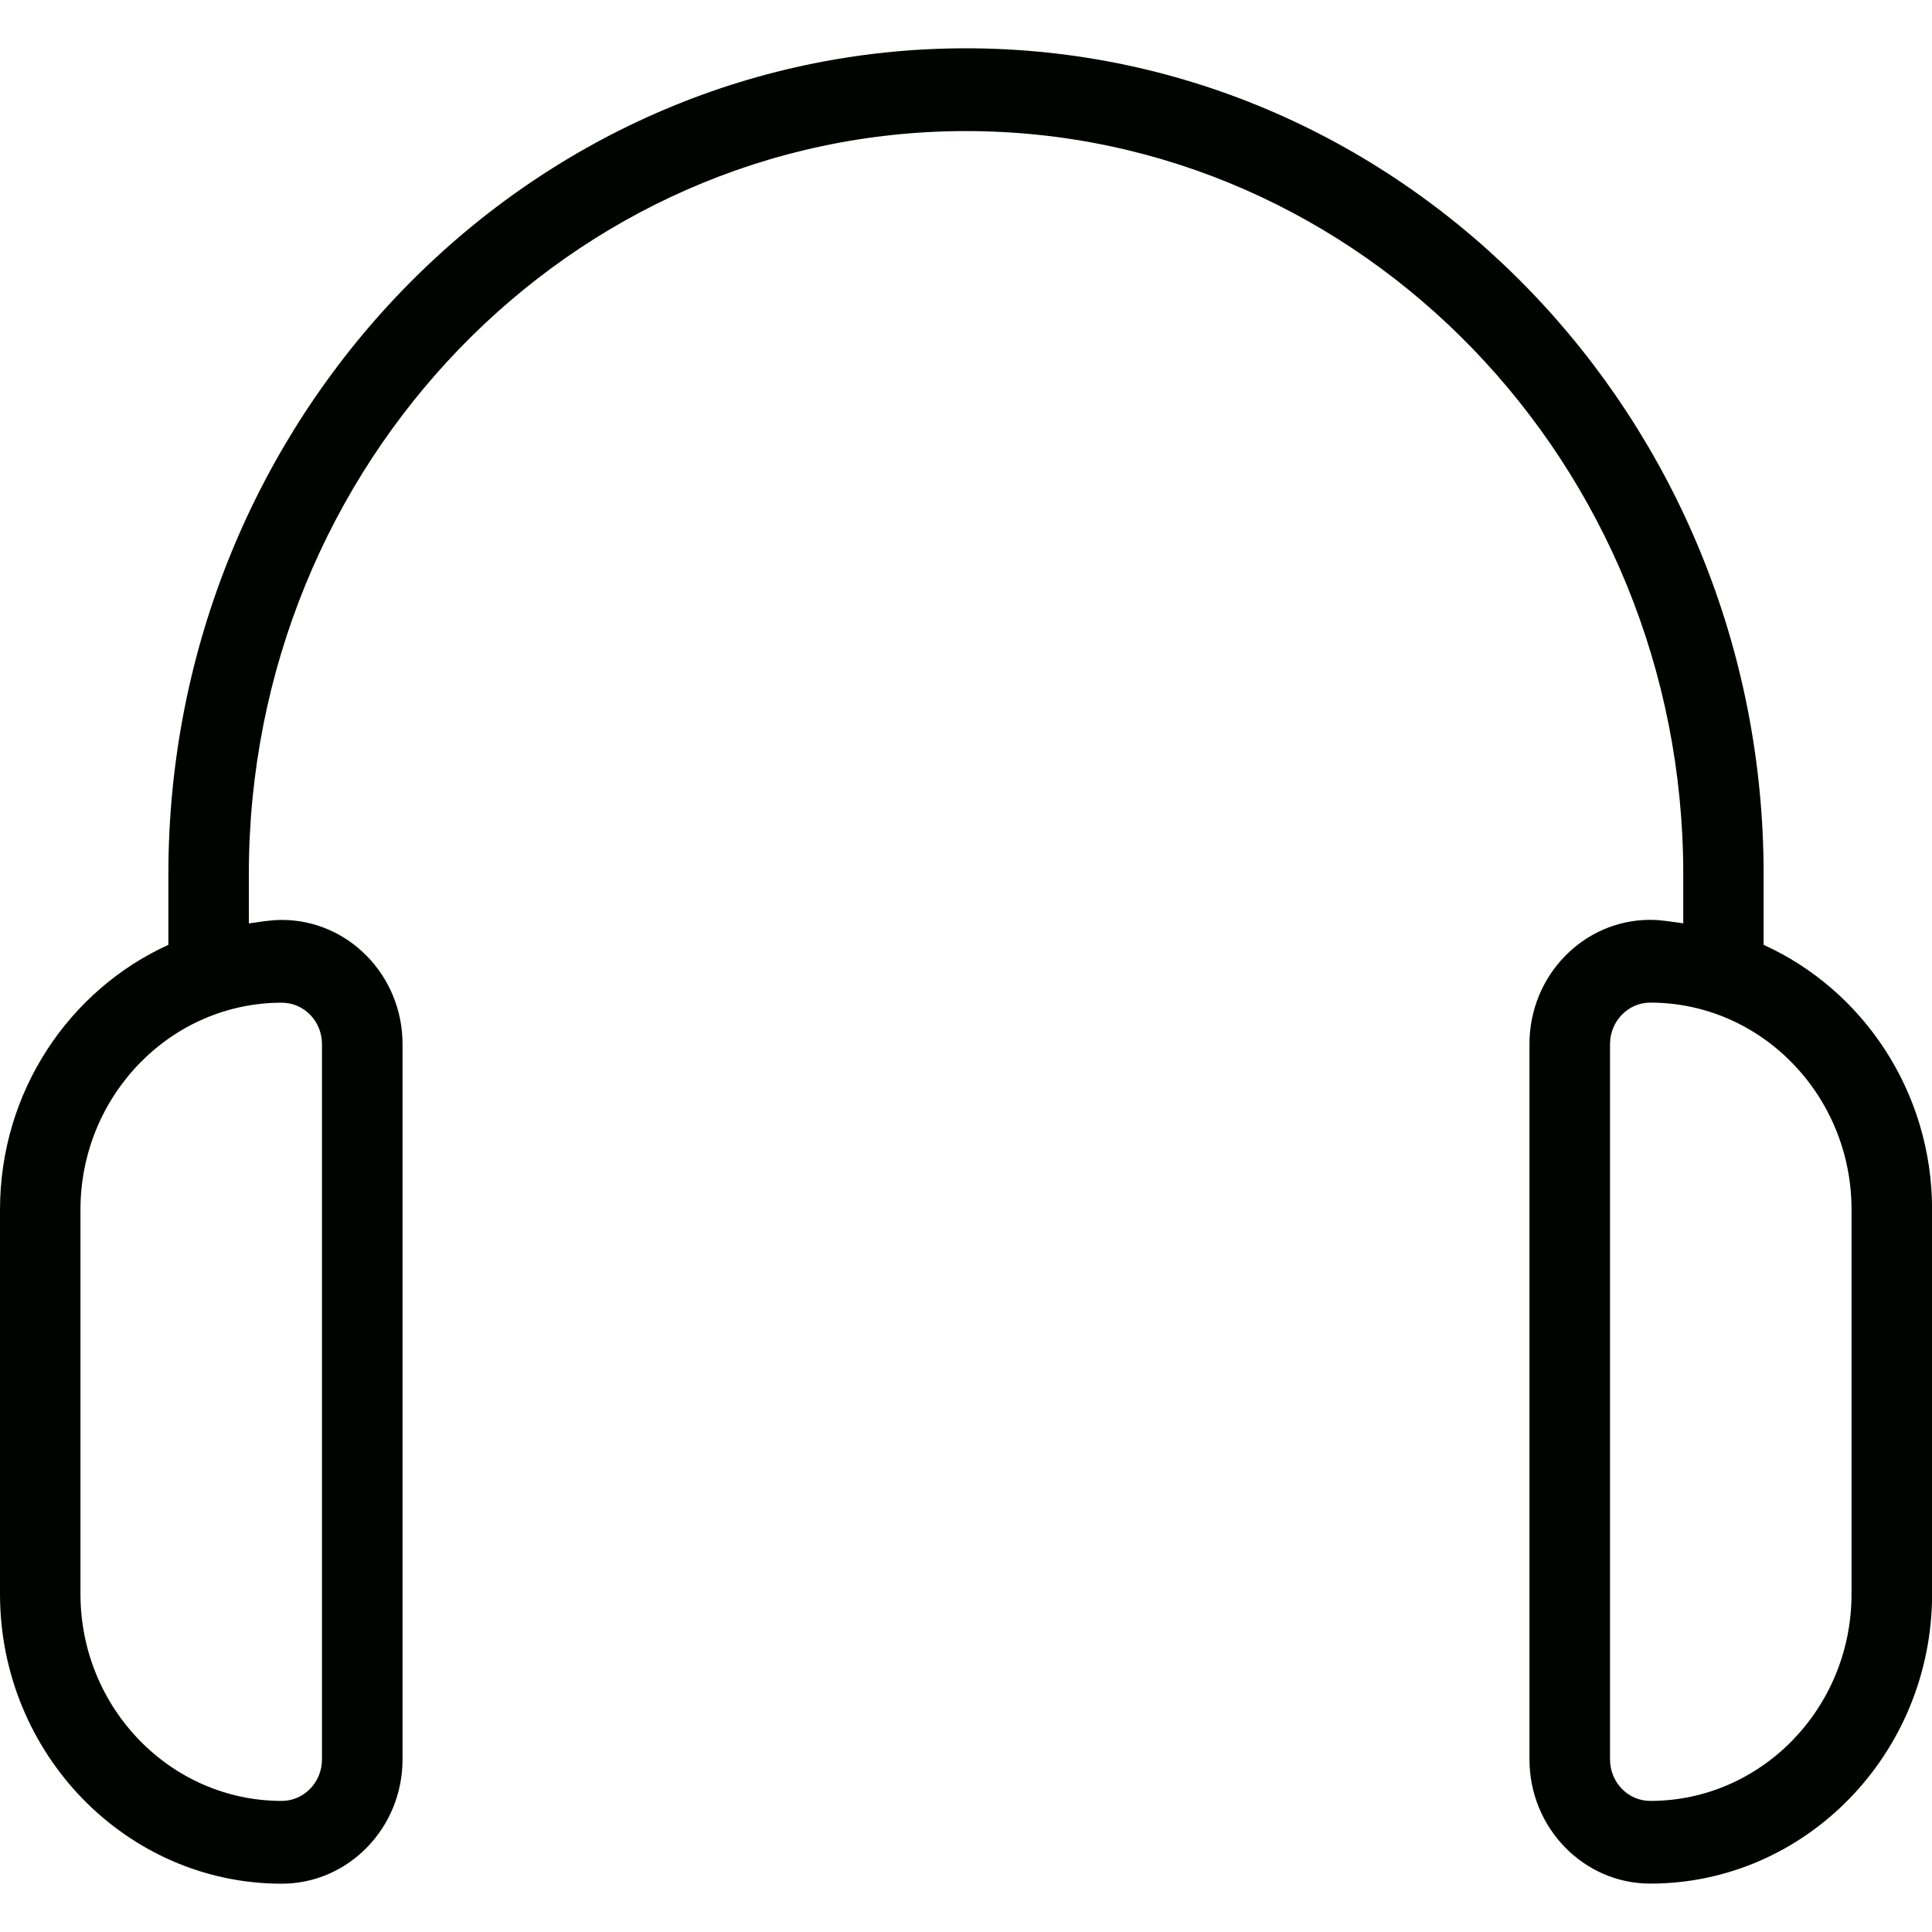 <?xml version="1.0" encoding="utf-8"?>
<!-- Generator: Adobe Illustrator 17.0.0, SVG Export Plug-In . SVG Version: 6.00 Build 0)  -->
<!DOCTYPE svg PUBLIC "-//W3C//DTD SVG 1.1//EN" "http://www.w3.org/Graphics/SVG/1.1/DTD/svg11.dtd">
<svg version="1.1" id="图层_1" xmlns="http://www.w3.org/2000/svg" xmlns:xlink="http://www.w3.org/1999/xlink" x="0px" y="0px"
	 width="20px" height="20px" viewBox="0 0 20 20" enable-background="new 0 0 20 20" xml:space="preserve">
<g>
	<g>
		<path fill="#000400" d="M18.257,9.781V9.049C18.257,4.335,14.554,0.5,10,0.5c-4.553,0-8.257,3.835-8.257,8.549v0.732
			C0.718,10.247,0,11.299,0,12.523v3.978C0,18.154,1.308,19.5,2.917,19.5c0.689,0,1.25-0.577,1.25-1.286v-7.406
			c0-0.709-0.561-1.285-1.25-1.285c-0.117,0-0.228,0.021-0.341,0.036V9.049c0-4.242,3.33-7.692,7.424-7.692
			c4.093,0,7.425,3.45,7.425,7.691v0.51c-0.113-0.014-0.225-0.036-0.342-0.036c-0.689,0-1.25,0.576-1.25,1.285v7.406
			c0,0.709,0.561,1.286,1.25,1.286c1.609,0,2.918-1.346,2.918-2.999v-3.978C20.001,11.298,19.282,10.246,18.257,9.781z
			 M3.333,10.808v7.406c0,0.236-0.187,0.429-0.417,0.429c-1.148,0-2.083-0.96-2.083-2.142v-3.978c0-1.182,0.935-2.143,2.083-2.143
			C3.146,10.379,3.333,10.571,3.333,10.808z M19.167,16.501c0,1.182-0.934,2.142-2.084,2.142c-0.229,0-0.416-0.192-0.416-0.429
			v-7.406c0-0.237,0.188-0.429,0.416-0.429c1.15,0,2.084,0.961,2.084,2.143V16.501z"/>
	</g>
</g>
</svg>
